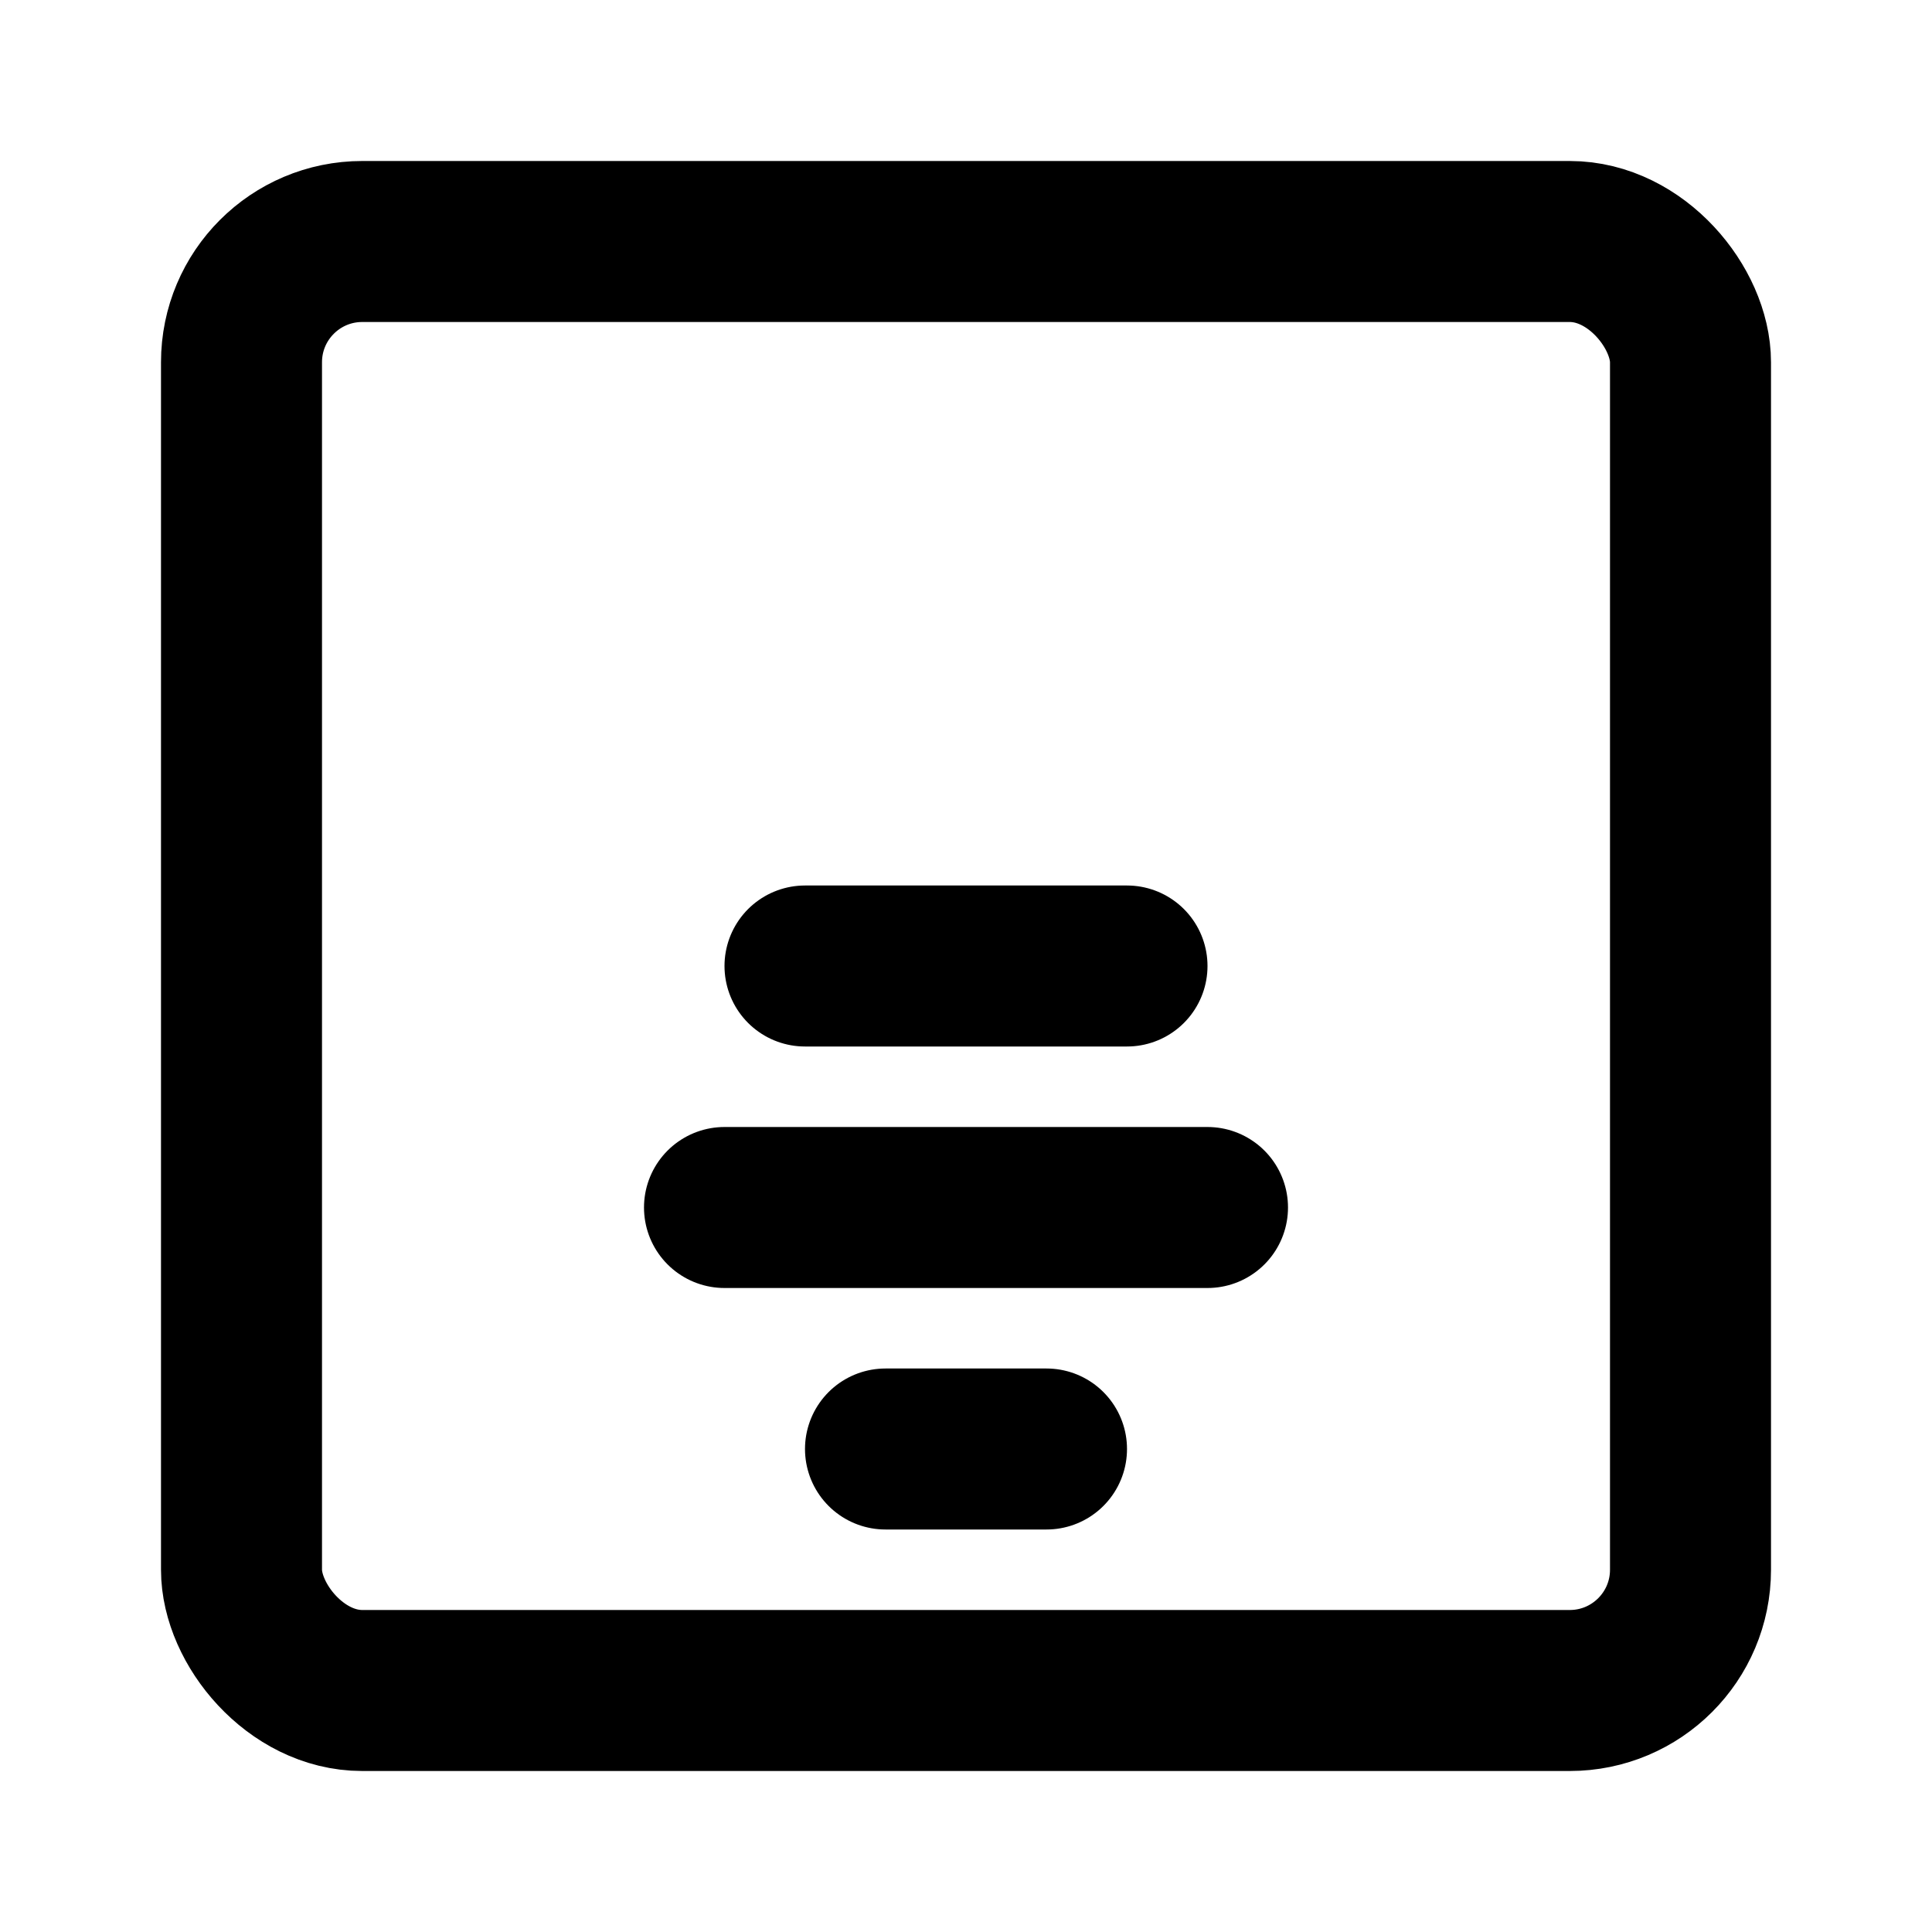 <svg viewBox="0 0 48 48" fill="none" xmlns="http://www.w3.org/2000/svg"><rect x="6" y="6" width="36" height="36" rx="3" fill="none" stroke="currentColor" stroke-width="4" stroke-linecap="round" stroke-linejoin="round"/><path d="M22 36H26" stroke="currentColor" stroke-width="4" stroke-linecap="round"/><path d="M18 30H30" stroke="currentColor" stroke-width="4" stroke-linecap="round"/><path d="M20 24H28" stroke="currentColor" stroke-width="4" stroke-linecap="round"/></svg>